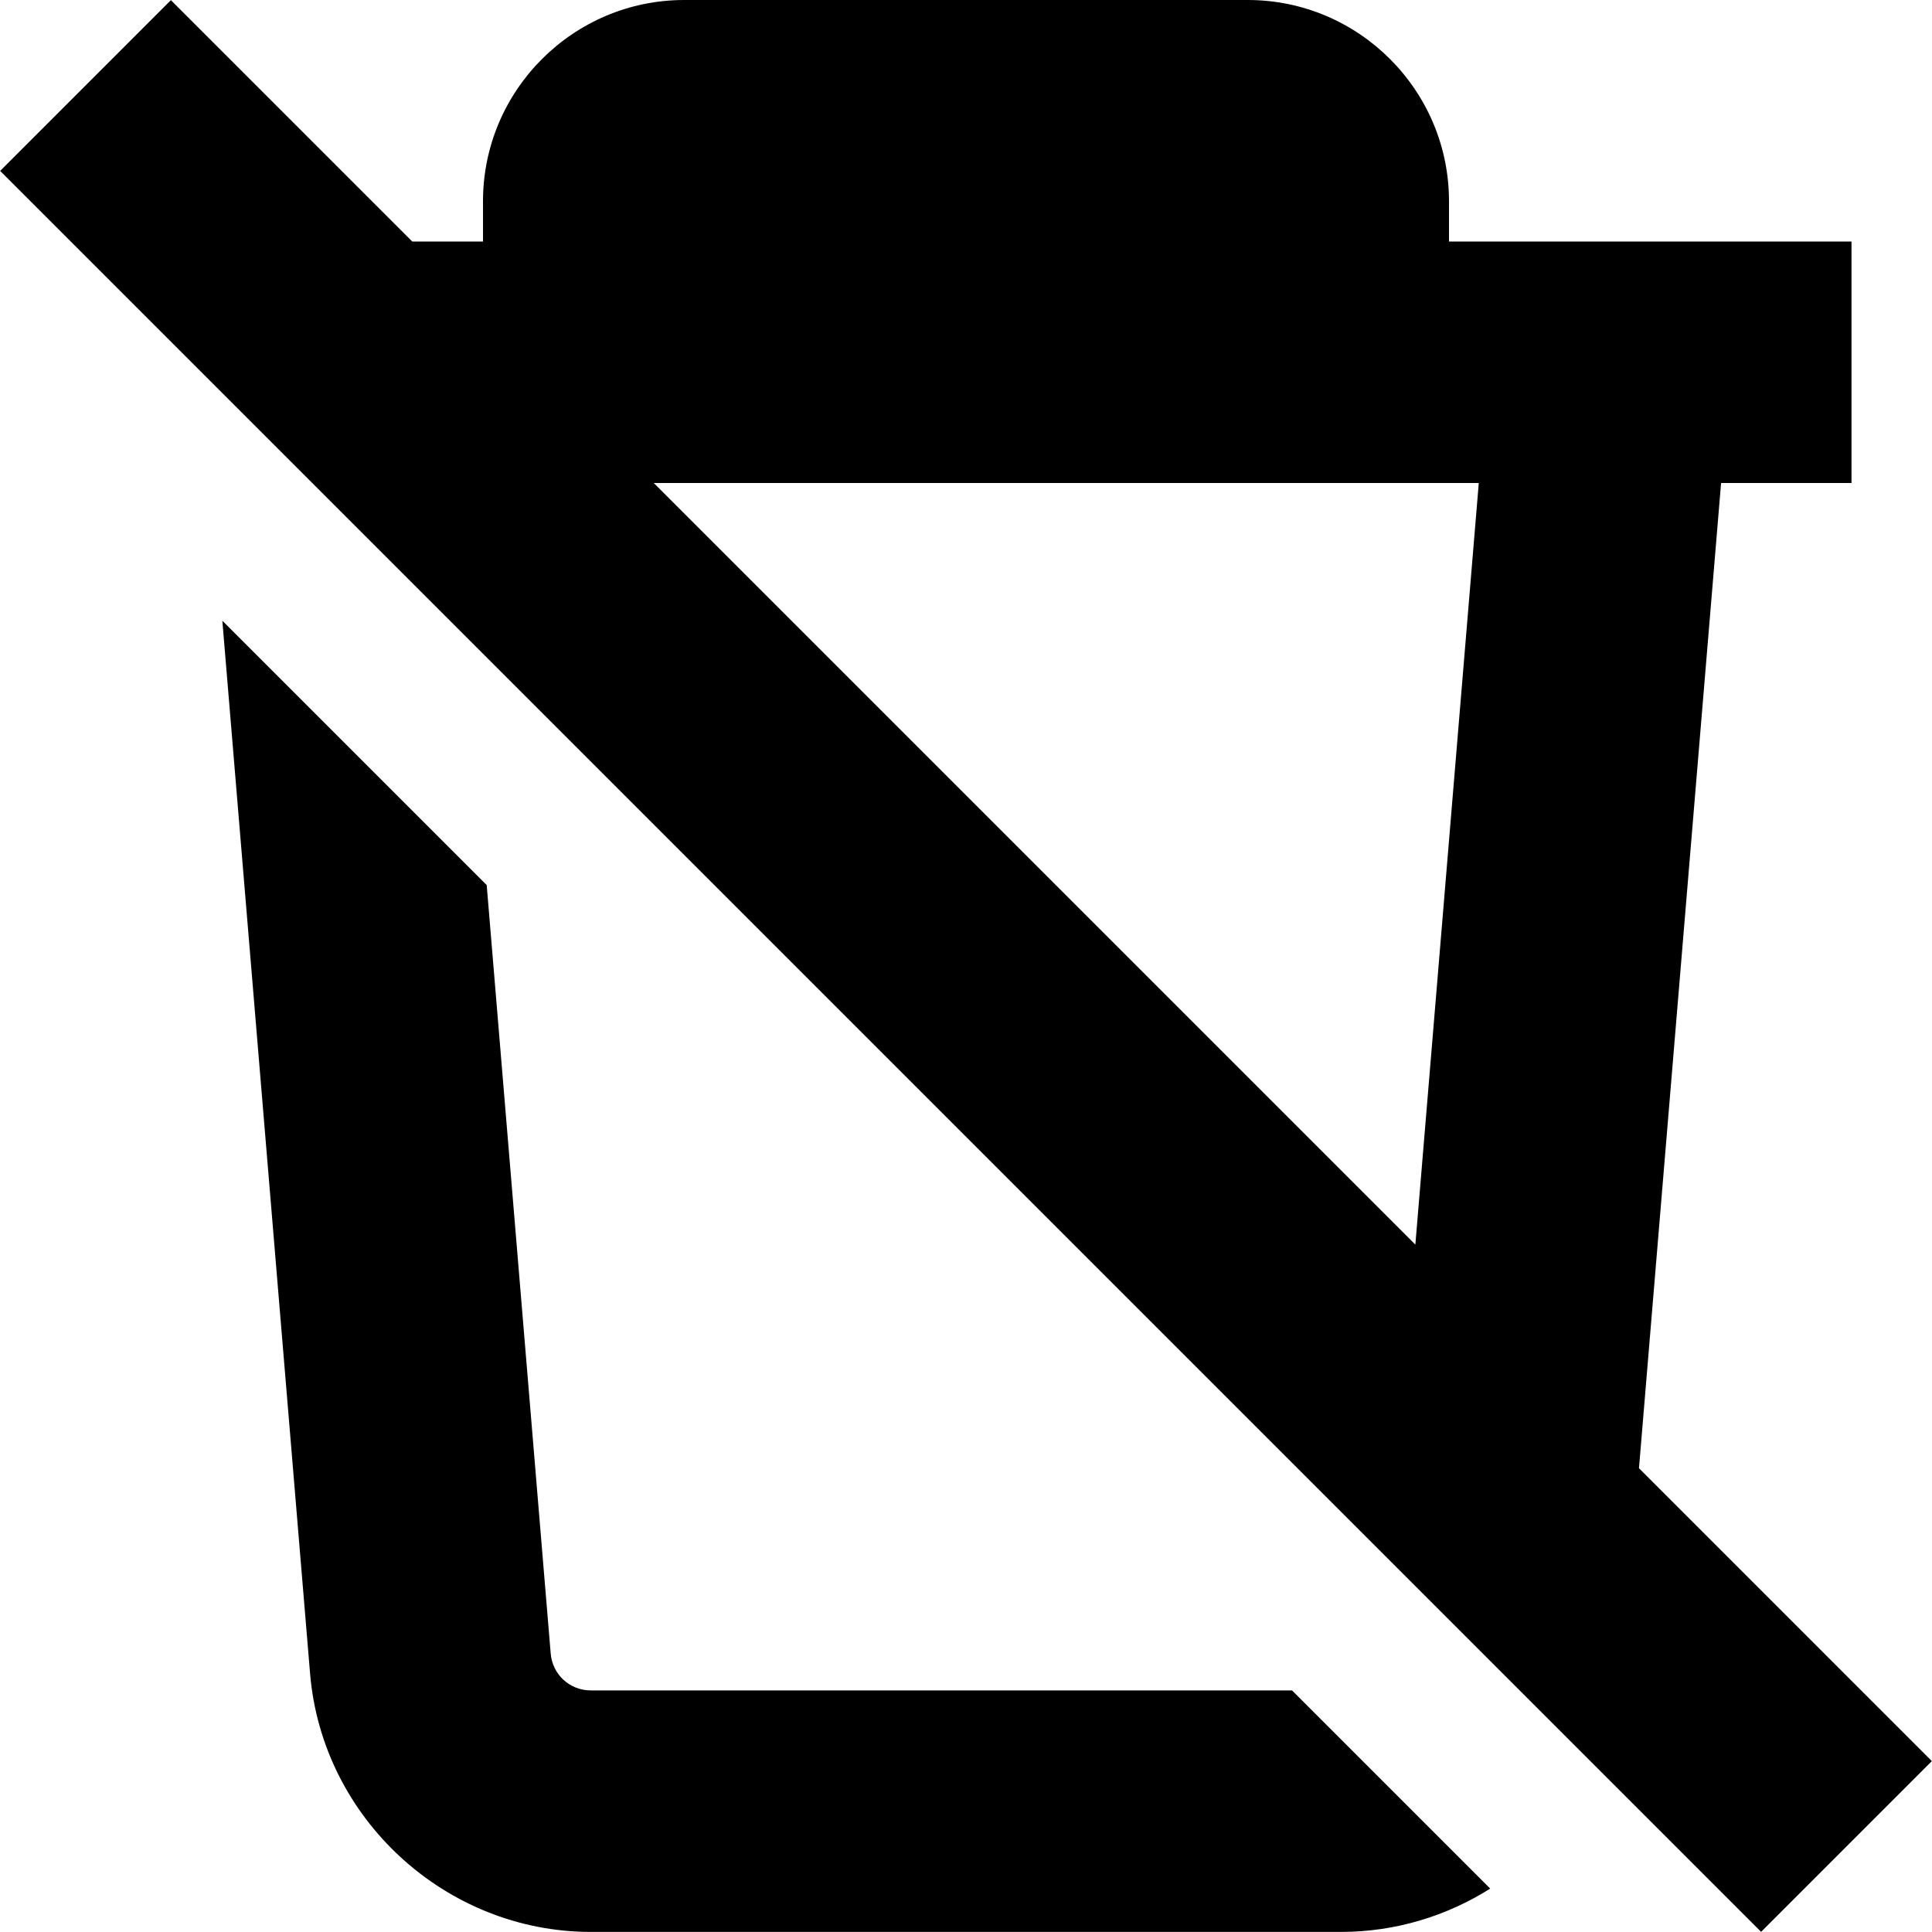 <?xml version="1.0" encoding="UTF-8"?>
<svg xmlns="http://www.w3.org/2000/svg" id="Layer_1" data-name="Layer 1" viewBox="0 0 24 24">
  <path d="m20.36,18.239l1.02-12.239h1.62v-3h-5v-.5c0-1.379-1.122-2.5-2.5-2.5h-7c-1.378,0-2.5,1.121-2.5,2.5v.5h-.879L2.123.002.002,2.123l21.875,21.875,2.121-2.121-3.638-3.638Zm-2.779-2.779L8.121,6h10.249l-.788,9.461Zm-1.531,5.539l2.462,2.462c-.541.341-1.178.538-1.853.538H7.34c-1.806,0-3.338-1.41-3.488-3.209l-1.09-13.079,3.284,3.284.795,9.545c.022.262.236.459.499.459h8.71Z"/>
</svg>
